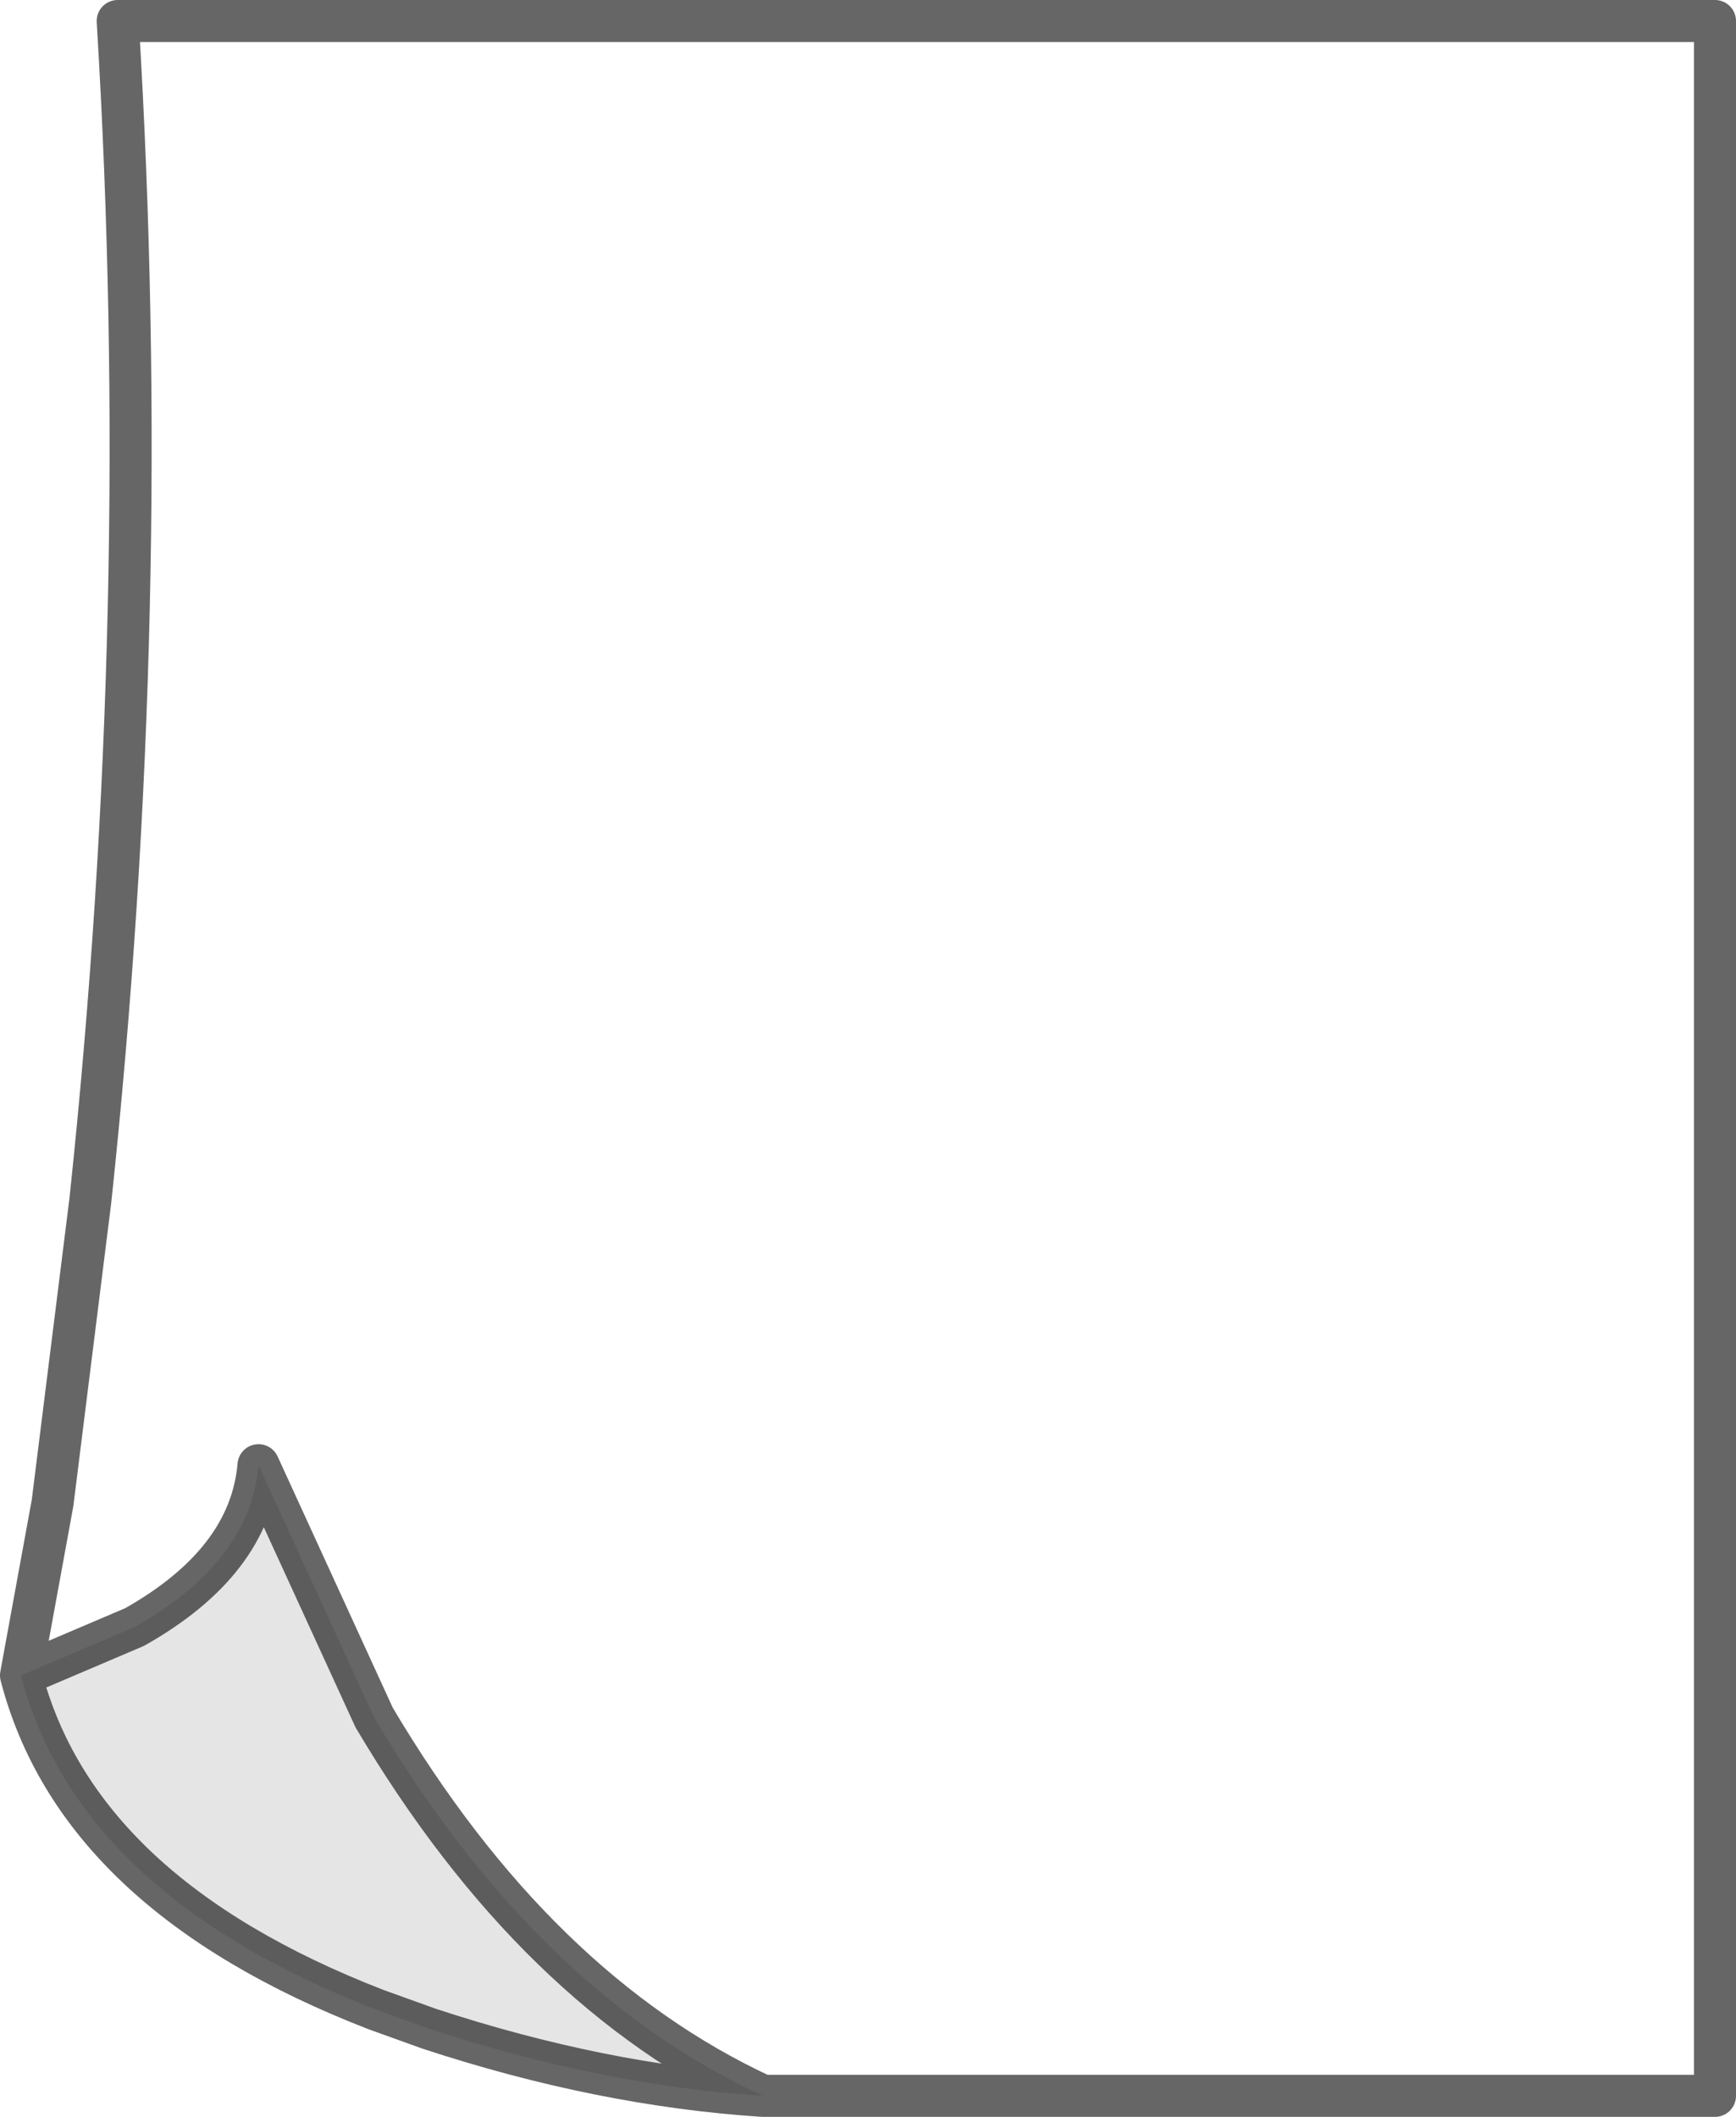 <?xml version="1.0" encoding="UTF-8" standalone="no"?>
<svg xmlns:xlink="http://www.w3.org/1999/xlink" height="50.35px" width="41.3px" xmlns="http://www.w3.org/2000/svg">
  <g transform="matrix(1.0, 0.0, 0.0, 1.0, 22.05, 23.45)">
    <path d="M-21.55 16.4 L-20.8 12.3 -19.9 5.1 Q-18.4 -9.0 -19.25 -22.95 L18.75 -22.95 18.75 26.4 -3.9 26.4 Q-9.3 23.9 -13.15 17.4 L-15.9 11.4 Q-16.1 13.7 -18.85 15.25 L-21.55 16.4" fill="#ffffff" fill-opacity="0.0" fill-rule="evenodd" stroke="none"/>
    <path d="M-3.9 26.4 Q-7.75 26.15 -11.85 24.8 L-13.1 24.35 Q-20.2 21.6 -21.55 16.4 L-18.85 15.25 Q-16.1 13.7 -15.9 11.4 L-13.15 17.4 Q-9.3 23.9 -3.9 26.4" fill="#000000" fill-opacity="0.102" fill-rule="evenodd" stroke="none"/>
    <path d="M-21.55 16.4 L-20.8 12.3 -19.9 5.1 Q-18.4 -9.0 -19.25 -22.95 L18.75 -22.95 18.75 26.4 -3.9 26.4 Q-7.75 26.15 -11.85 24.8 L-13.1 24.35 Q-20.2 21.6 -21.55 16.4 L-18.85 15.25 Q-16.1 13.7 -15.9 11.4 L-13.15 17.4 Q-9.3 23.9 -3.9 26.4" fill="none" stroke="#000000" stroke-linecap="round" stroke-linejoin="round" stroke-opacity="0.6" stroke-width="1.0"/>
  </g>
</svg>
